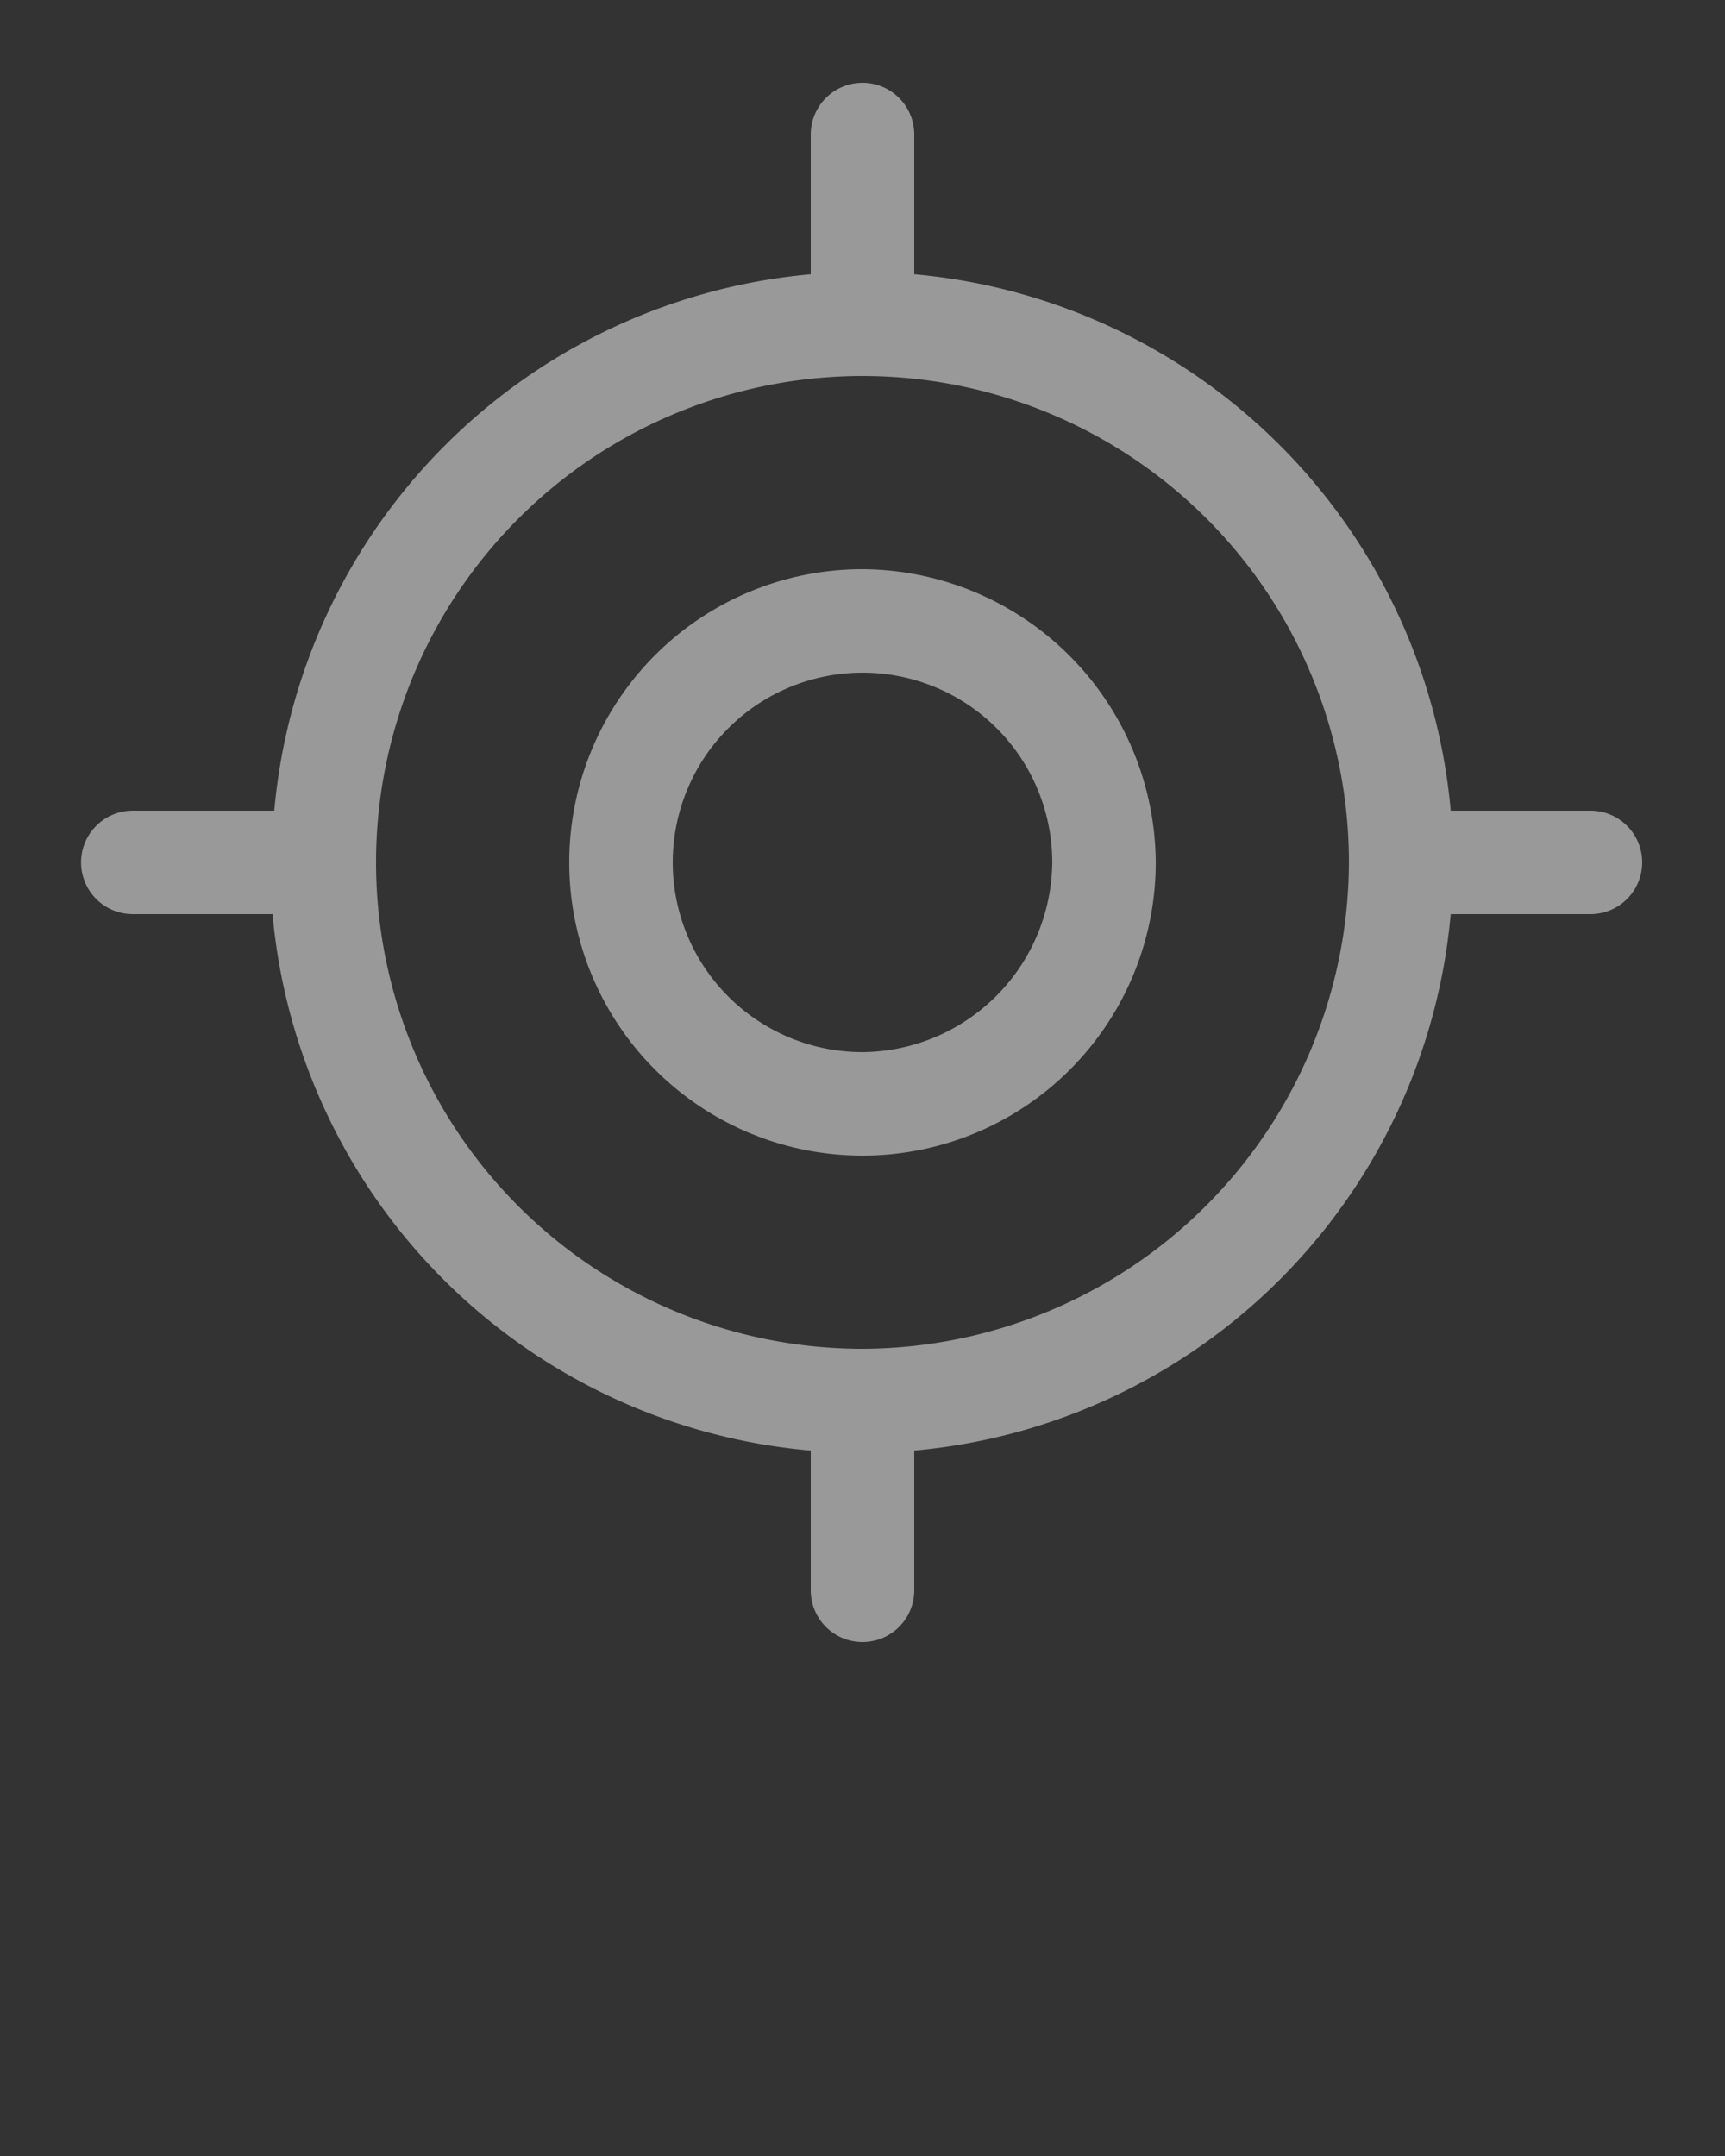 <svg xmlns="http://www.w3.org/2000/svg" data-name="Layer 1" viewBox="0 0 100 125" x="0px" y="0px"><rect x="0" y="0" width="100" height="125" fill="#333333" stroke="none"/><title>82</title><path style="fill: rgba(255,255,255,0.5);" d="M50,33A17,17,0,1,0,67,50,17.1,17.1,0,0,0,50,33ZM50,61A11,11,0,1,1,61,50,11.1,11.1,0,0,1,50,61Z"/><path style="fill: rgba(255,255,255,0.5);" d="M92.2,47H84.1A34.3,34.3,0,0,0,53,15.9V7.8a3,3,0,0,0-6,0v8.1A34.3,34.3,0,0,0,15.9,47H7.7a3,3,0,0,0,0,6h8.1A34.3,34.3,0,0,0,47,84.1v8.1a3,3,0,0,0,6,0V84.1A34.3,34.3,0,0,0,84.1,53h8.1a3,3,0,1,0,0-6ZM50,78.2A28.2,28.2,0,1,1,78.2,50,28.3,28.3,0,0,1,50,78.2Z"/></svg>